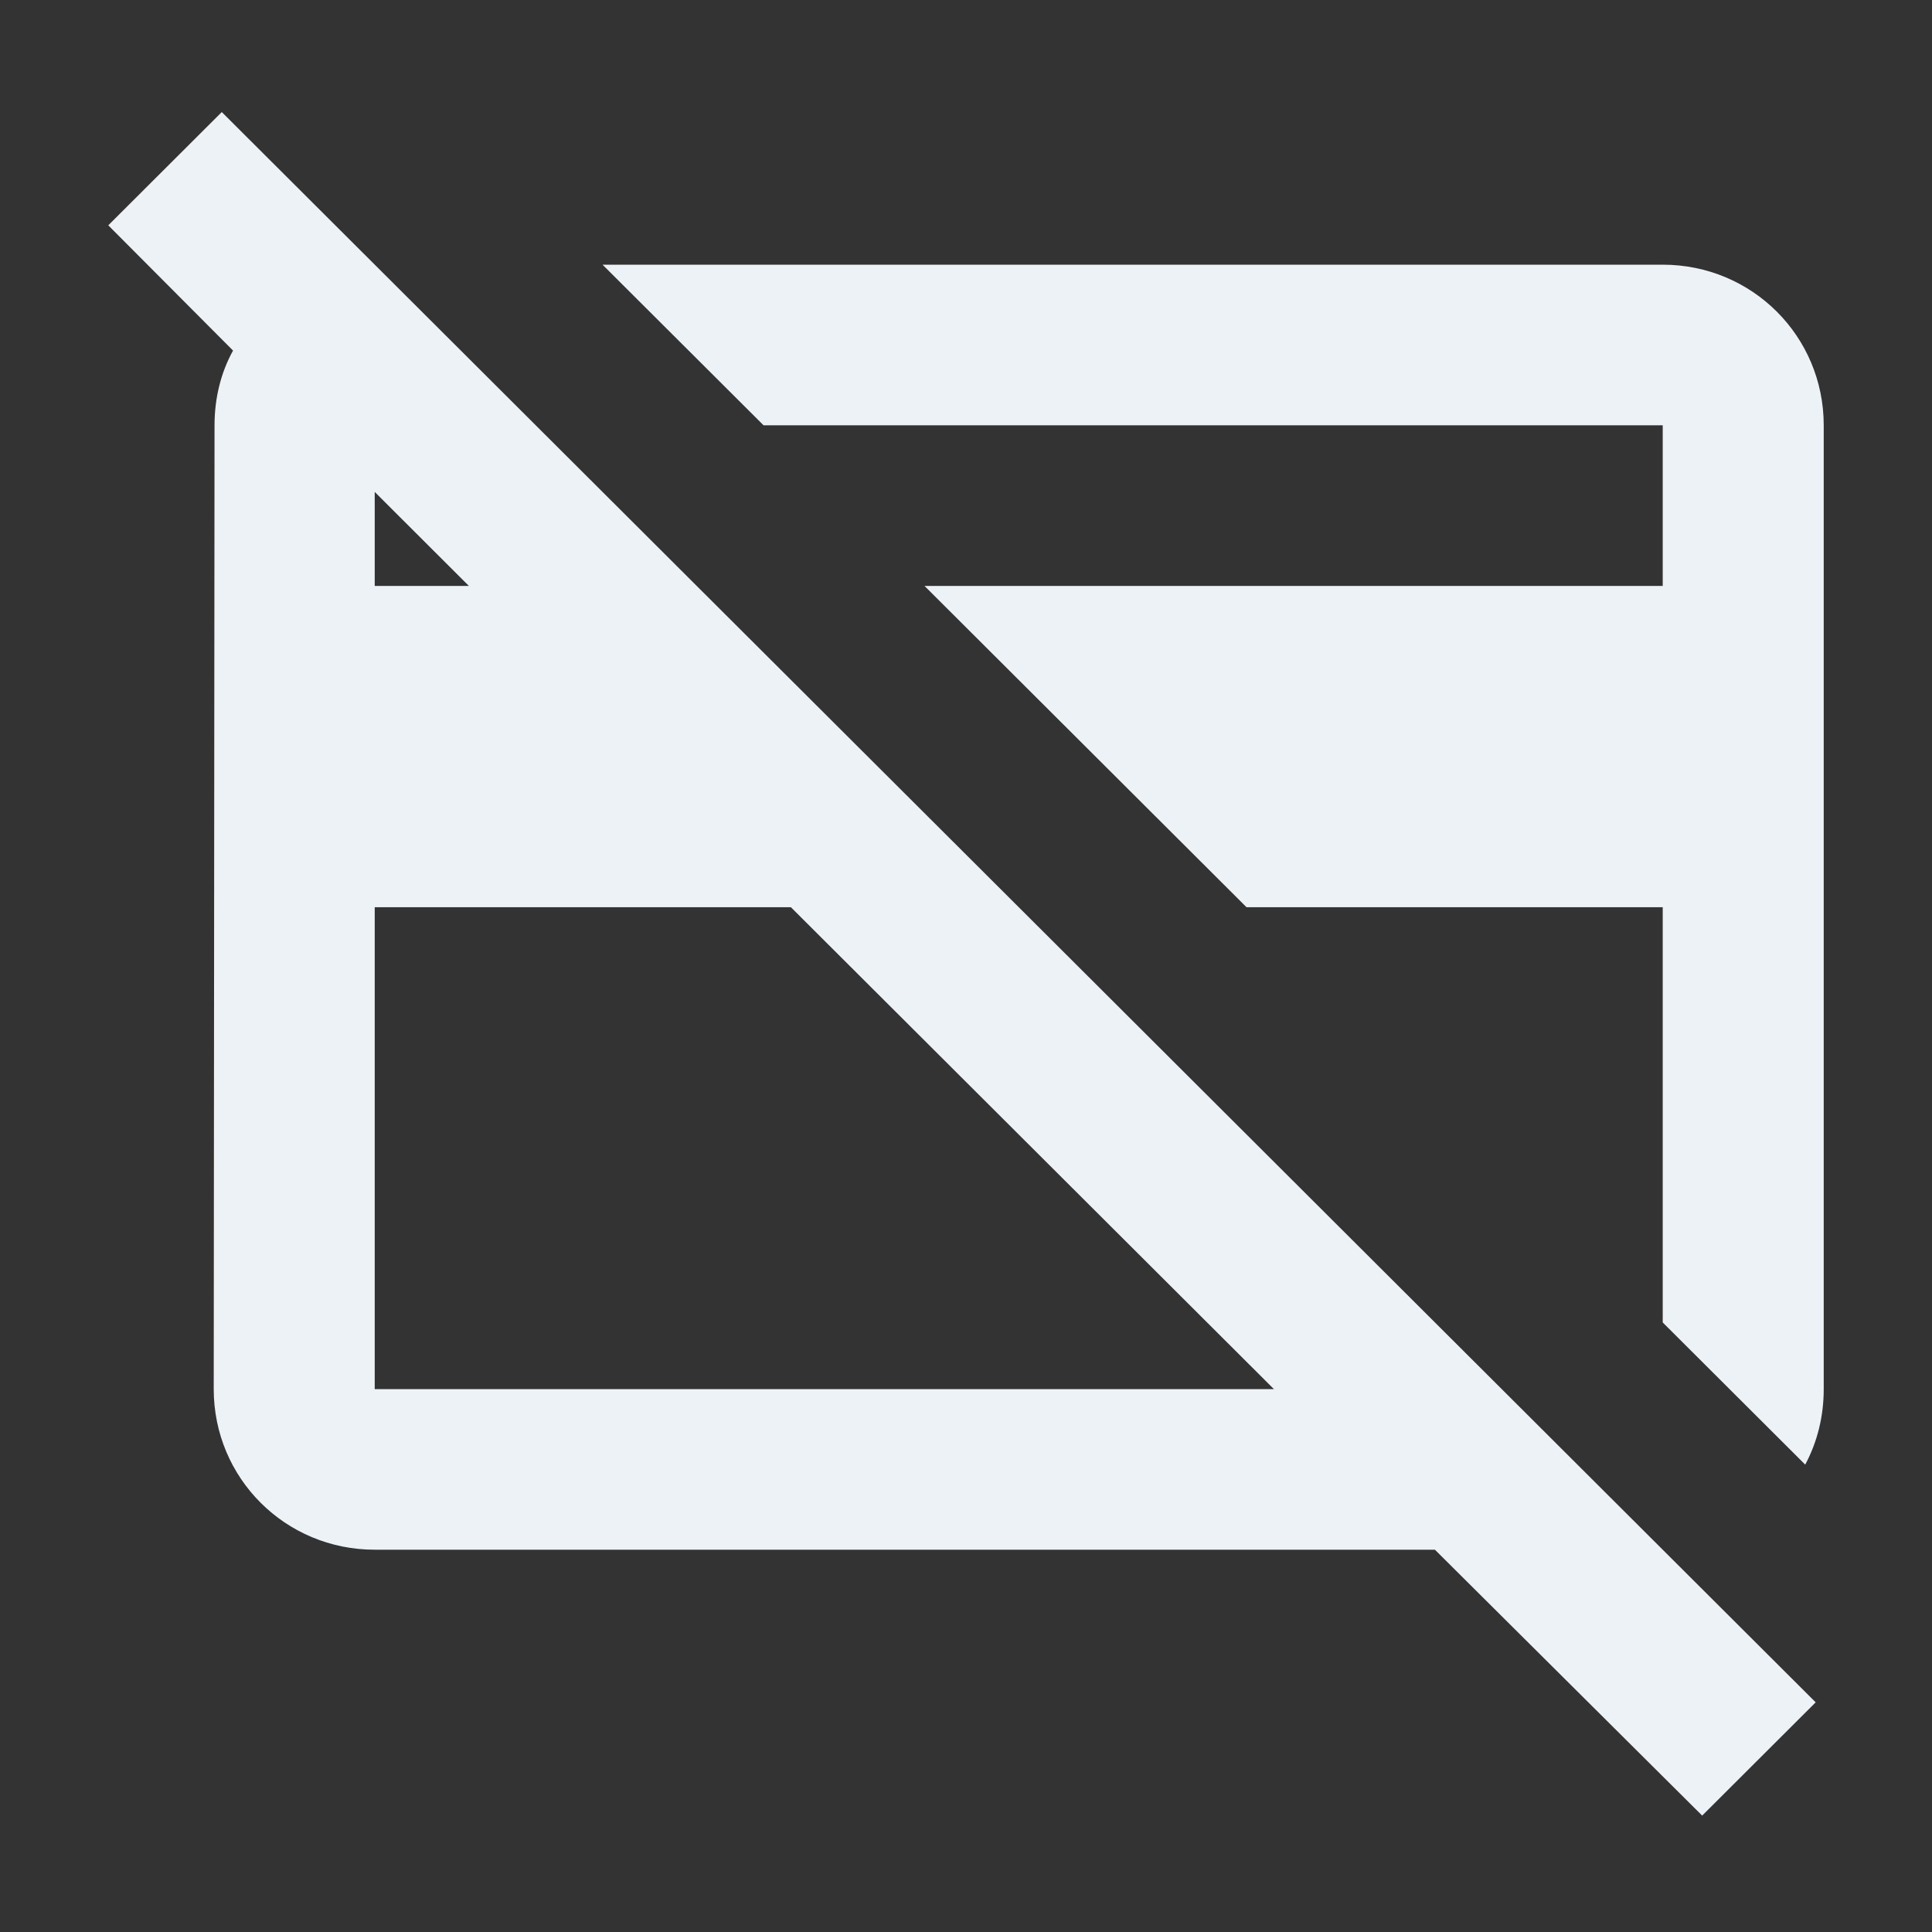 <svg width="24" height="24" viewBox="0 0 24 24" fill="none" xmlns="http://www.w3.org/2000/svg">
<rect x="0" y="0" width="24" height="24" fill="#333333" stroke="none"/>
<path d="M7.485 3.288H20.655C21.765 3.288 22.655 4.176 22.655 5.283V17.256C22.655 17.595 22.575 17.914 22.425 18.194L20.655 16.428V11.27H15.485L11.485 7.279H20.655V5.283H9.485L7.485 3.288ZM21.145 22.554L17.825 19.251H4.655C3.545 19.251 2.655 18.363 2.655 17.256L2.665 5.283C2.665 4.944 2.745 4.625 2.895 4.355L1.345 2.799L2.755 1.392L22.555 21.147L21.145 22.554ZM4.655 6.111V7.279H5.825L4.655 6.111ZM15.825 17.256L9.825 11.27H4.655V17.256H15.825Z" fill="#EDF2F7"/>
</svg>
